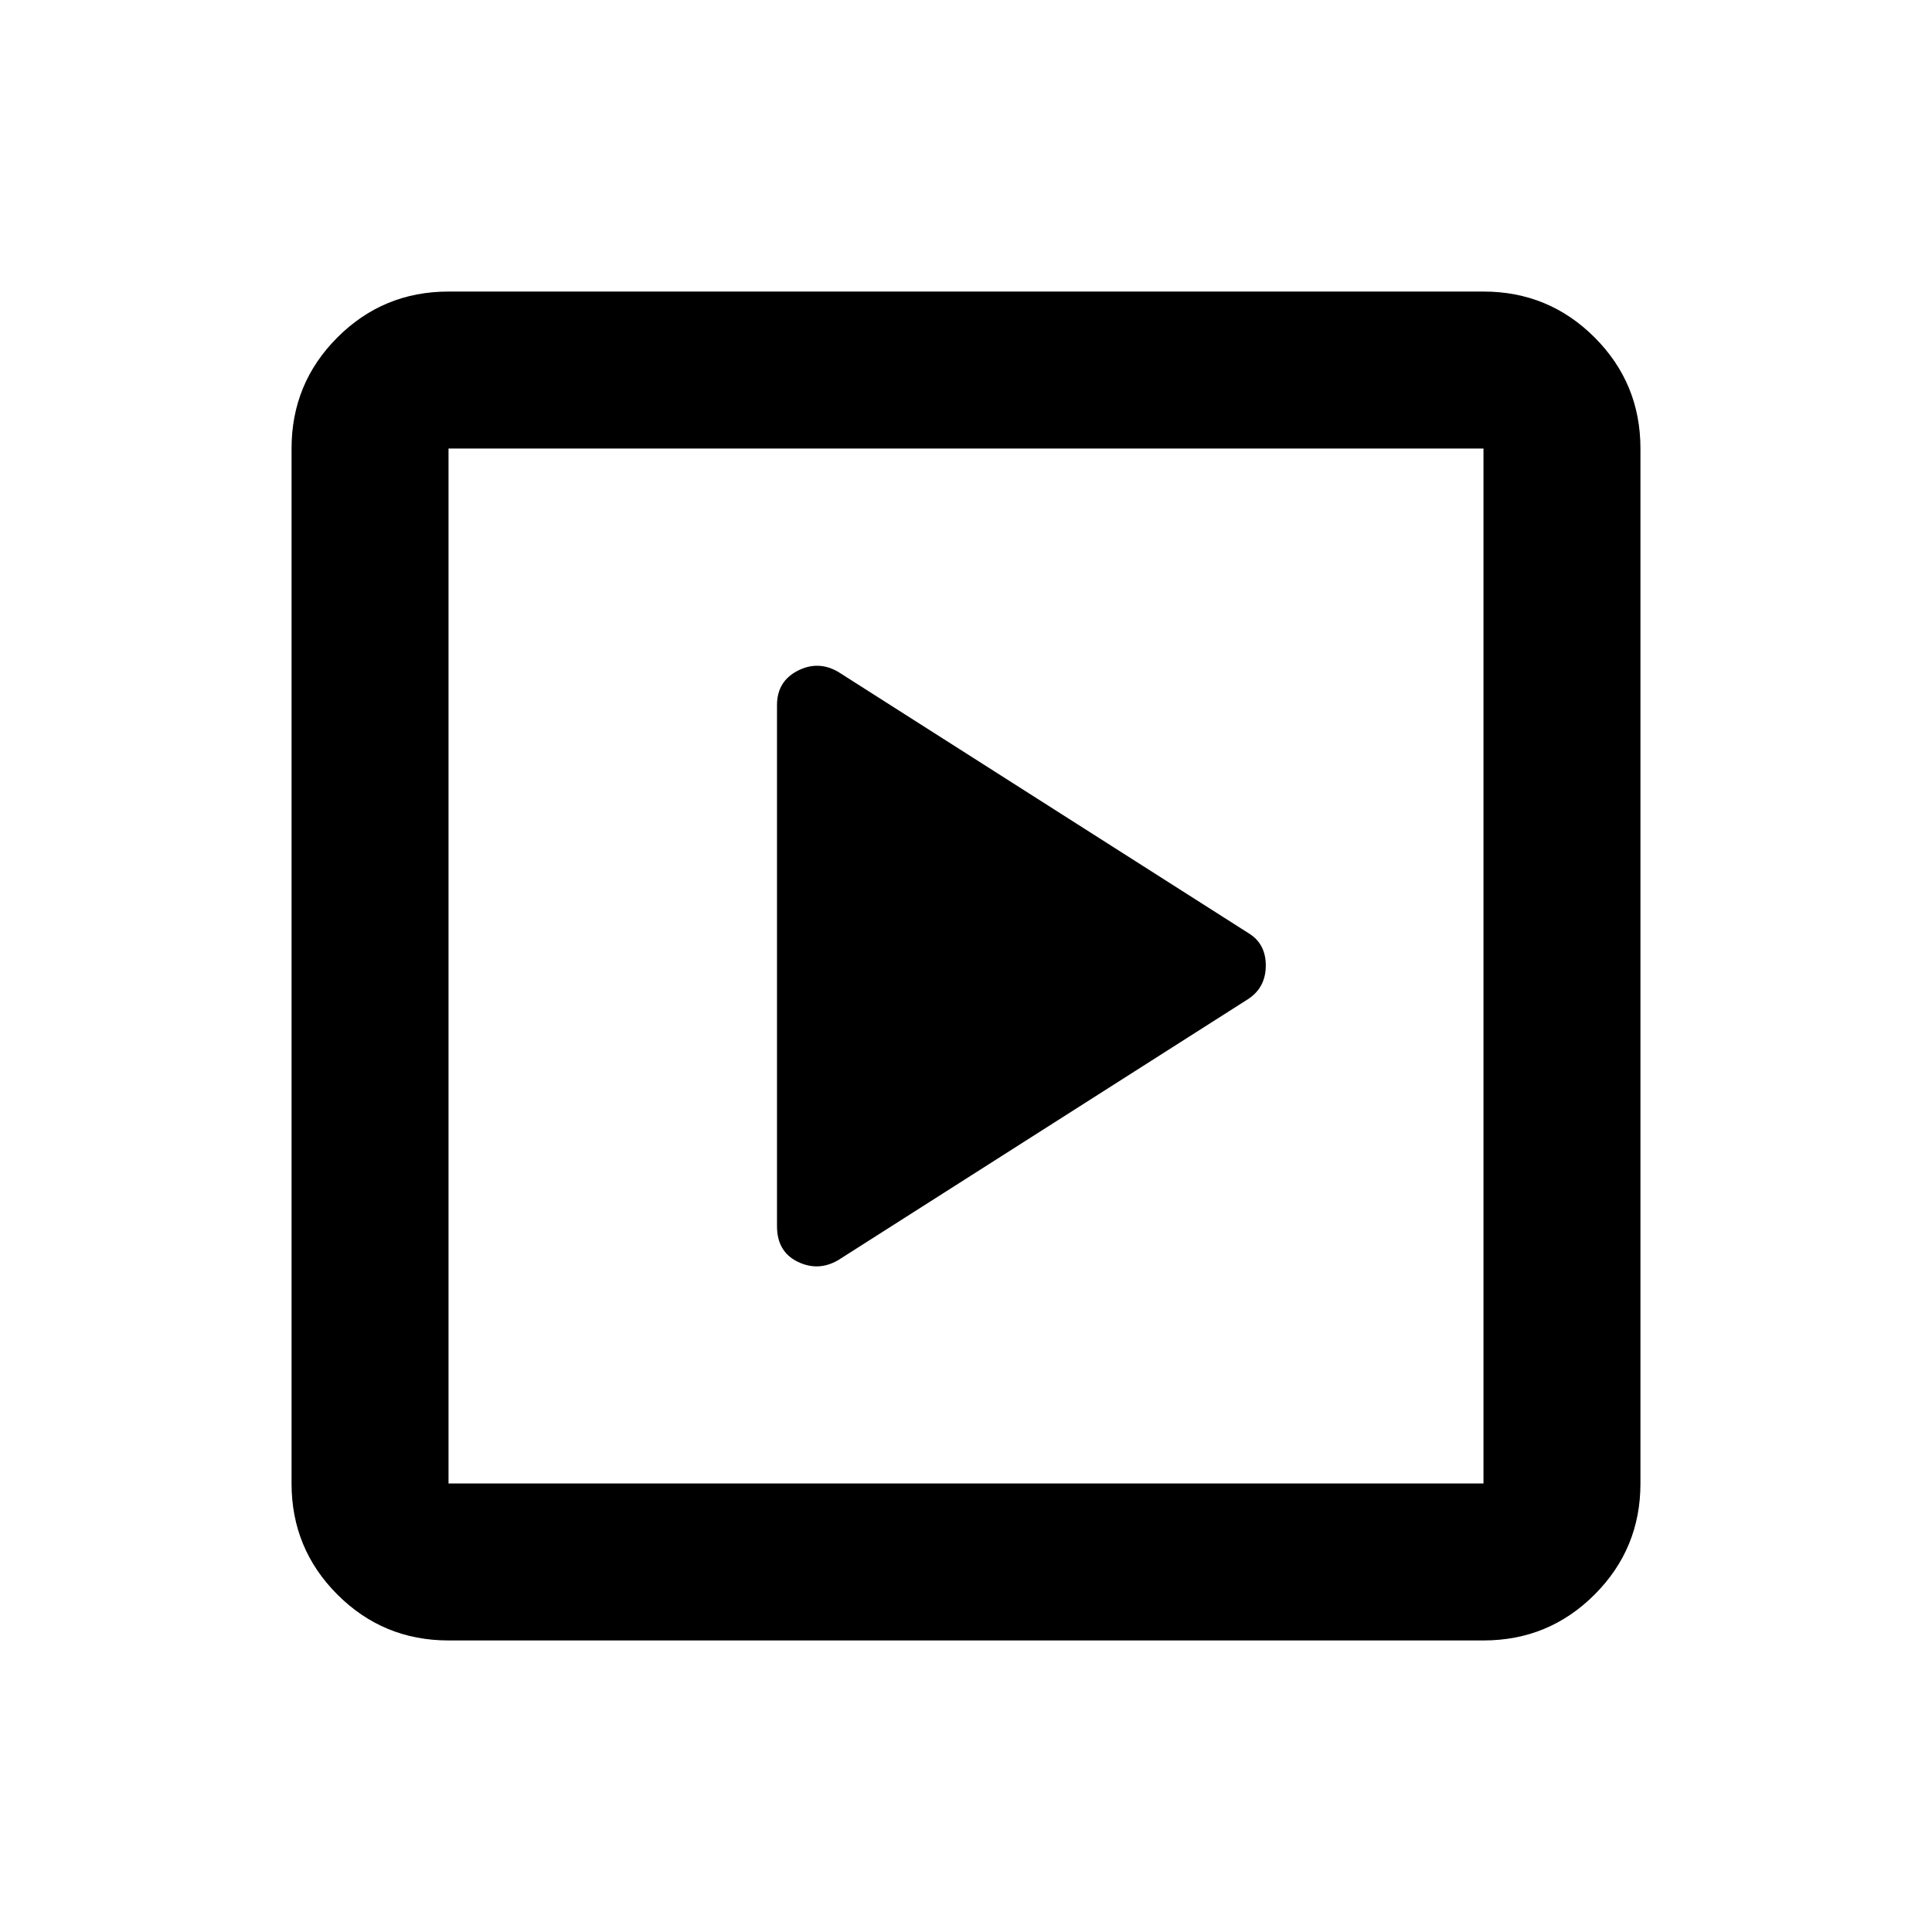 <svg xmlns="http://www.w3.org/2000/svg" height="20" viewBox="0 -960 960 960" width="20"><path d="M620.26-463.61q8.7-5.75 8.7-16.66 0-10.9-8.7-16.12L416.39-626.22q-9.93-5.71-20.12-.44-10.18 5.28-10.18 17.02v258.96q0 12.56 10.18 17.59 10.19 5.02 20.12-.69l203.87-129.83ZM222.87-144.87q-32.42 0-55.21-22.79t-22.79-55.21v-514.26q0-32.42 22.79-55.21t55.21-22.79h514.26q32.42 0 55.21 22.79t22.79 55.21v514.26q0 32.42-22.79 55.21t-55.21 22.79H222.87Zm0-78h514.26v-514.26H222.87v514.26Zm0-514.26v514.26-514.26Z"/></svg>